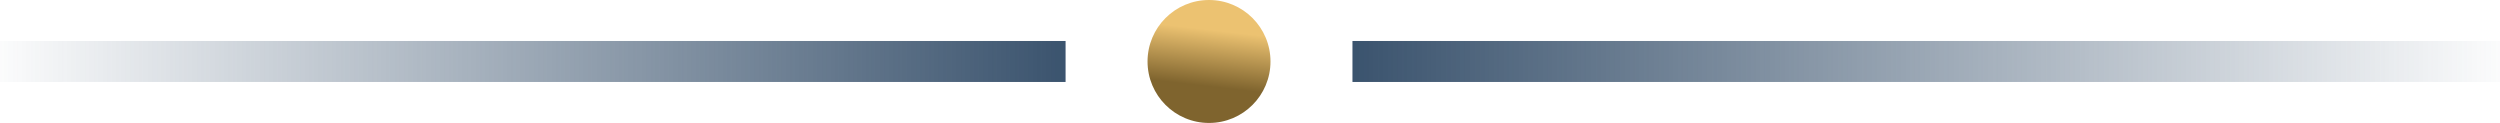 <svg width="61" height="3" viewBox="0 0 61 3" fill="none" xmlns="http://www.w3.org/2000/svg">
<circle cx="29.5" cy="1.5" r="1.5" transform="rotate(90 29.5 1.5)" fill="url(#paint0_linear_687_5810)"/>
<line x1="33" y1="1.5" x2="61" y2="1.5" stroke="url(#paint1_linear_687_5810)"/>
<line x1="26" y1="1.5" x2="-4.37114e-08" y2="1.5" stroke="url(#paint2_linear_687_5810)"/>
<defs>
<linearGradient id="paint0_linear_687_5810" x1="28.898" y1="-2.20285e-06" x2="30.263" y2="0.157" gradientUnits="userSpaceOnUse">
<stop stop-color="#ECC271"/>
<stop offset="1" stop-color="#7F642E"/>
</linearGradient>
<linearGradient id="paint1_linear_687_5810" x1="31.444" y1="4" x2="61.549" y2="4" gradientUnits="userSpaceOnUse">
<stop stop-color="#304A66"/>
<stop offset="1" stop-color="#304A66" stop-opacity="0"/>
</linearGradient>
<linearGradient id="paint2_linear_687_5810" x1="27.444" y1="-1" x2="-0.51" y2="-1" gradientUnits="userSpaceOnUse">
<stop stop-color="#304A66"/>
<stop offset="1" stop-color="#304A66" stop-opacity="0"/>
</linearGradient>
</defs>
</svg>
